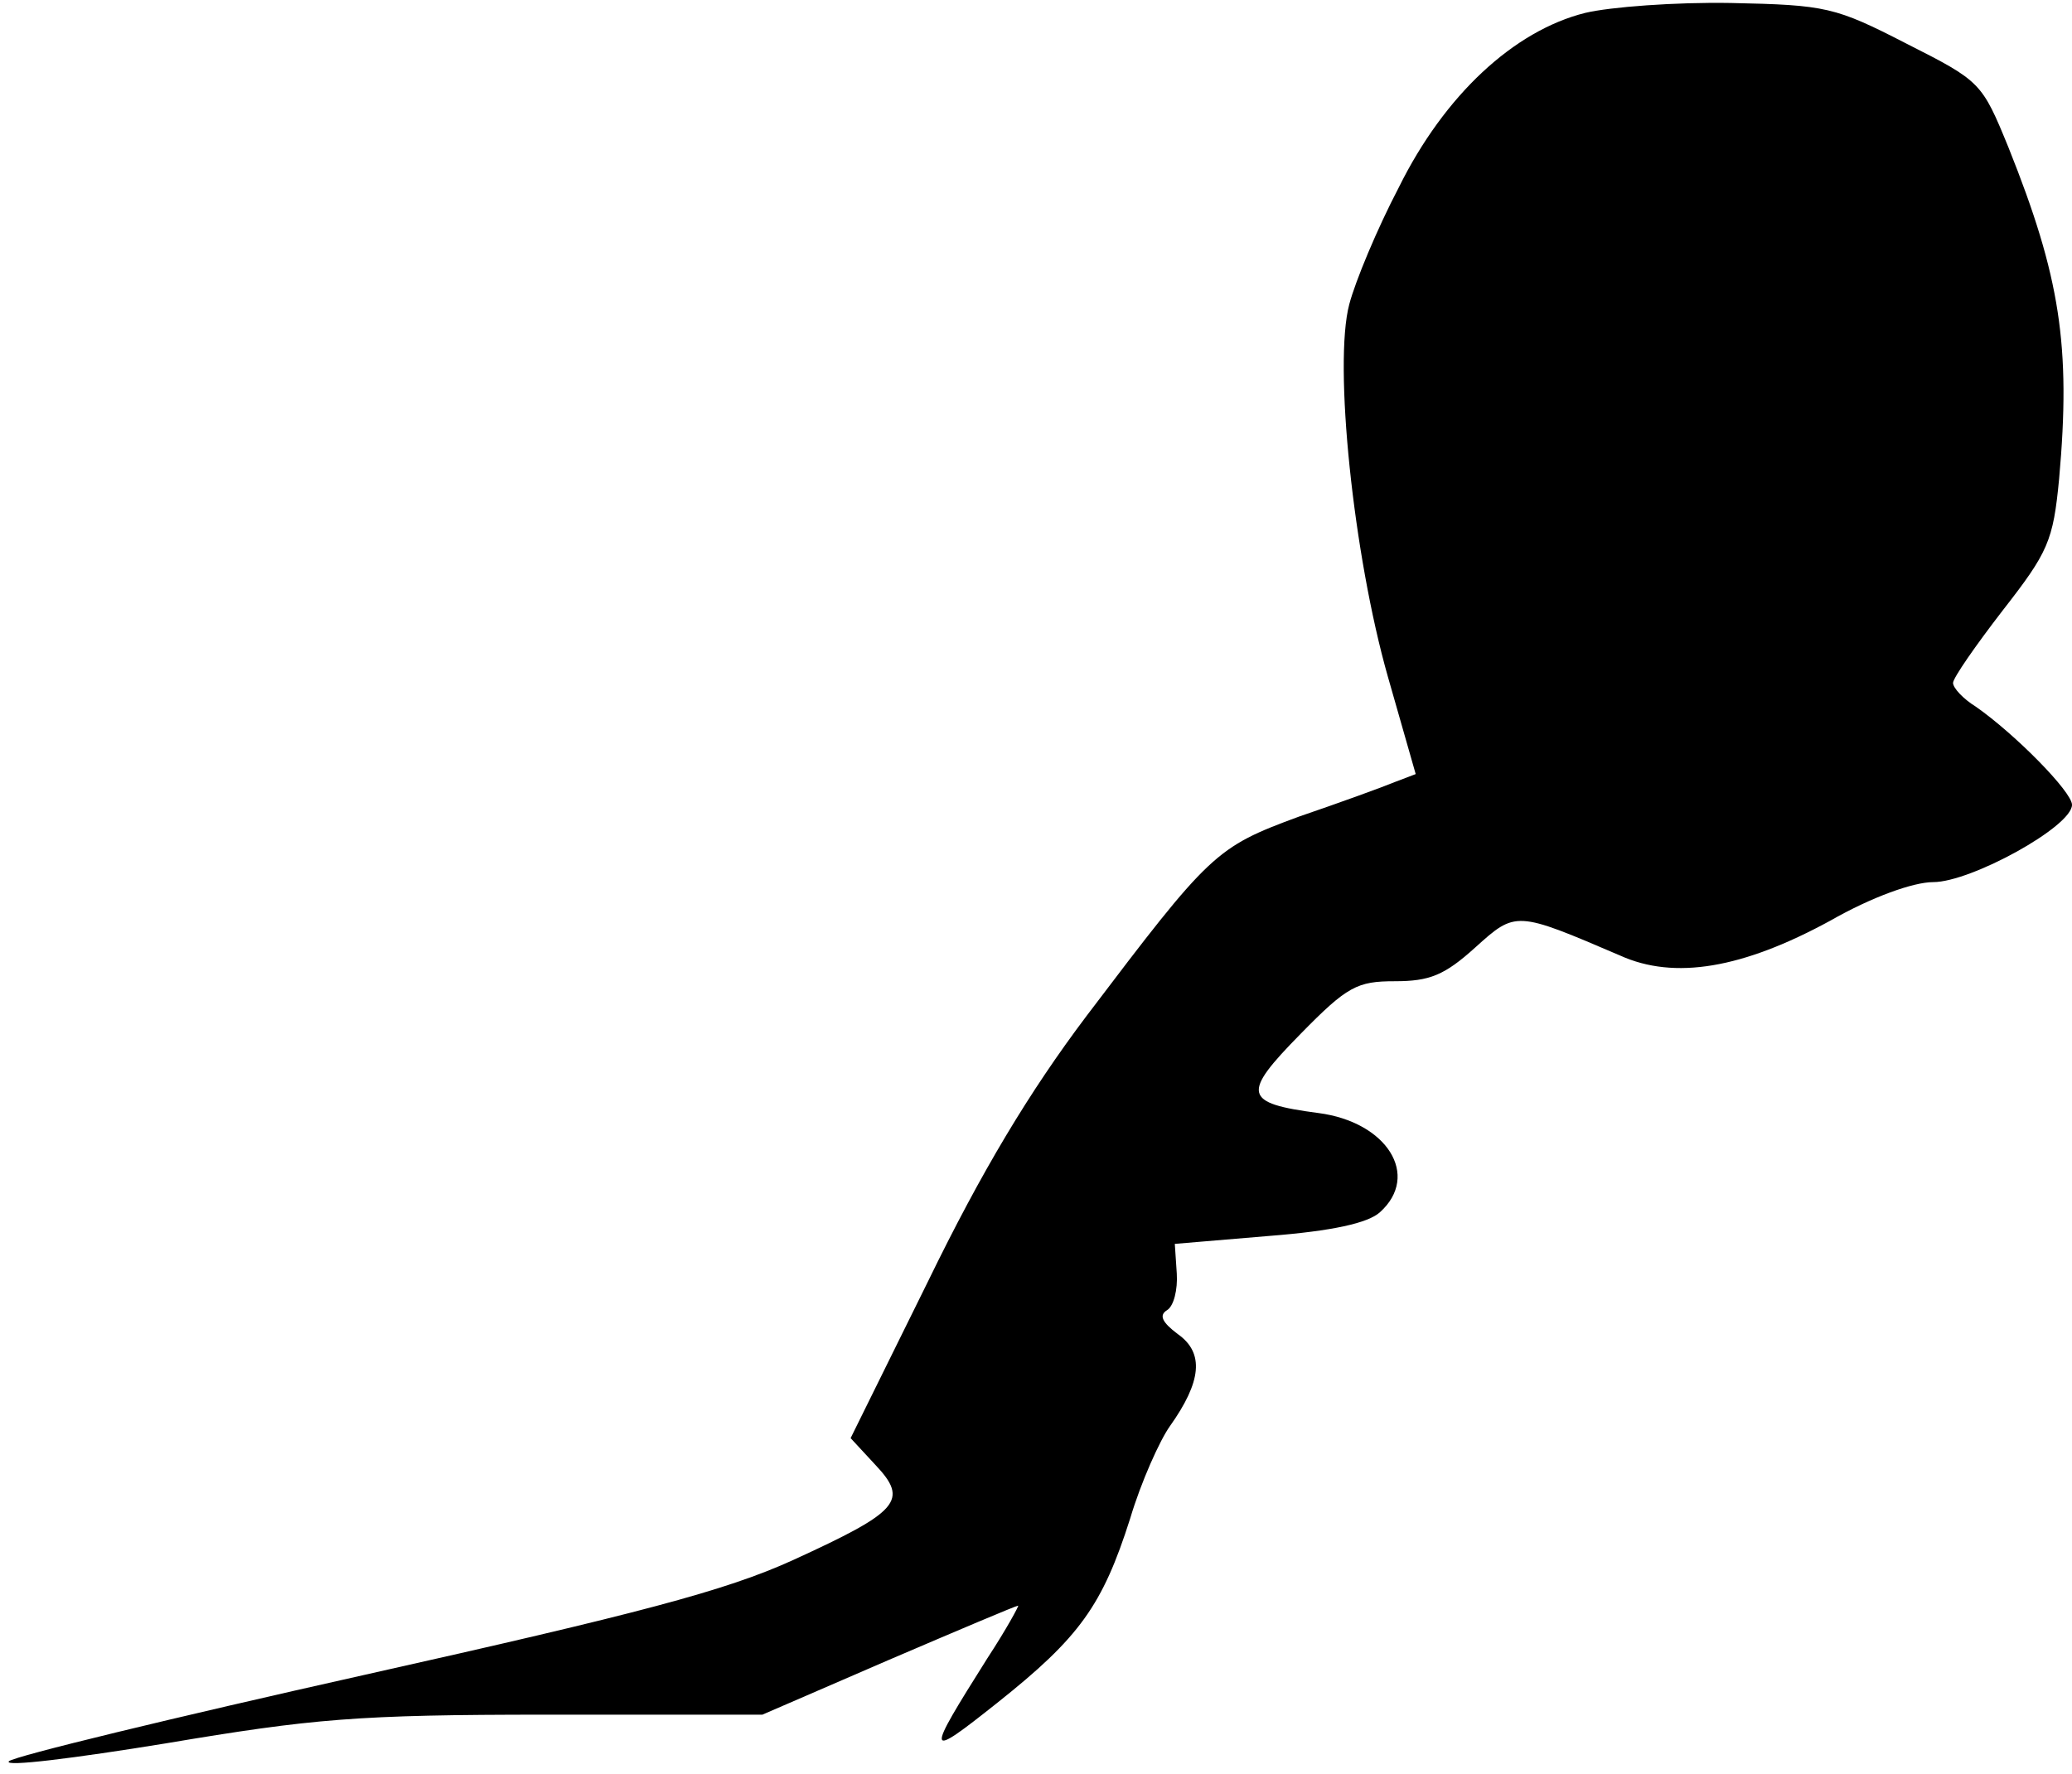 <?xml version="1.0" standalone="no"?>
<!DOCTYPE svg PUBLIC "-//W3C//DTD SVG 20010904//EN"
 "http://www.w3.org/TR/2001/REC-SVG-20010904/DTD/svg10.dtd">
<svg version="1.0" xmlns="http://www.w3.org/2000/svg"
 width="209pt" height="179pt" viewBox="0 0 209 179"
 preserveAspectRatio="xMidYMid meet">
<g transform="translate(0,179) scale(0.1,-0.1)"
fill="#000000" stroke="none">
<path fill="#000000" stroke="none" d="M1599 1777 c-72 -18 -142 -83 -188
-176 -22 -42 -44 -95 -50 -118 -16 -60 4 -253 39 -376 l28 -98 -21 -8 c-12 -5
-56 -21 -97 -35 -84 -31 -89 -36 -214 -201 -58 -77 -106 -157 -160 -268 l-78
-158 25 -27 c34 -36 24 -47 -83 -96 -68 -31 -156 -54 -433 -116 -192 -43 -353
-82 -358 -87 -6 -6 66 3 158 18 149 25 193 29 385 29 l217 0 127 55 c70 30
129 55 131 55 1 0 -12 -24 -31 -53 -63 -100 -63 -103 10 -45 83 66 106 98 134
186 11 37 30 79 40 93 32 45 35 74 8 93 -16 12 -19 19 -11 24 7 4 11 21 10 37
l-2 30 95 8 c64 5 100 13 112 24 41 37 7 91 -62 100 -76 10 -78 19 -18 80 47
48 57 53 95 53 35 0 50 6 81 34 41 37 41 37 146 -8 55 -25 124 -13 212 35 42
24 84 39 104 39 38 0 140 56 140 78 0 13 -57 71 -97 99 -13 8 -23 19 -23 24 0
5 23 38 50 73 46 59 51 70 57 133 12 134 1 204 -51 334 -27 66 -28 67 -103
105 -72 37 -81 39 -177 41 -56 1 -122 -4 -147 -10z"/>
</g>
</svg>
